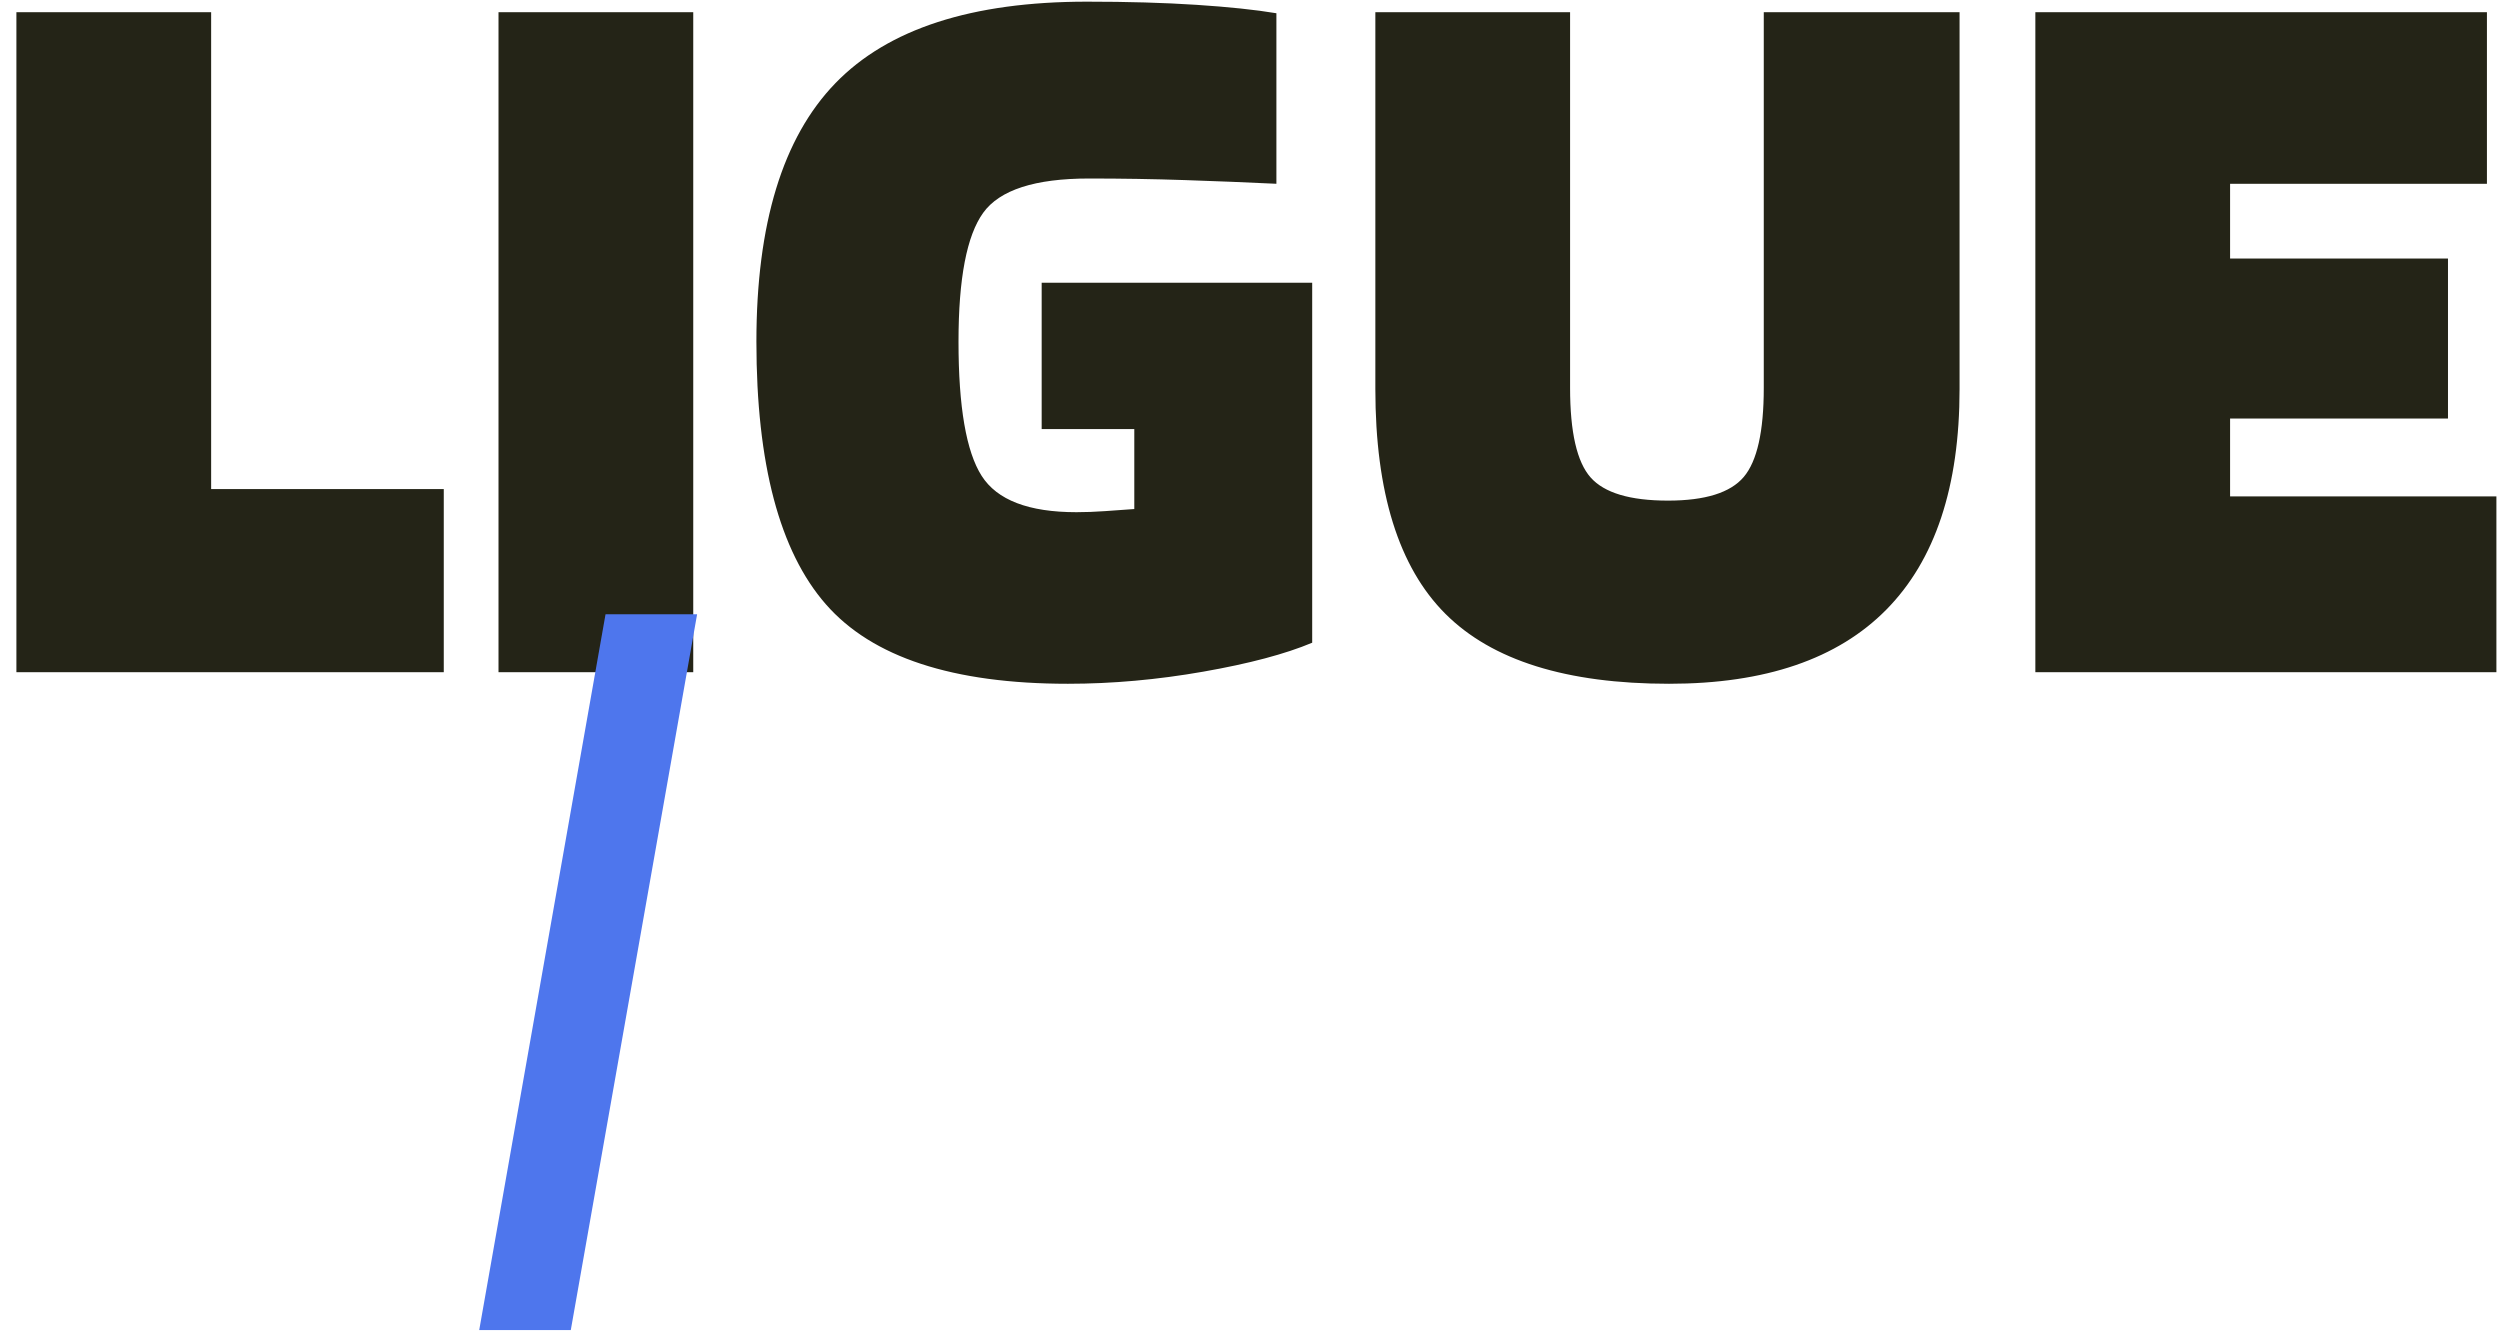 <?xml version="1.0" encoding="UTF-8"?>
<svg width="114px" height="61px" viewBox="0 0 114 61" version="1.1" xmlns="http://www.w3.org/2000/svg" xmlns:xlink="http://www.w3.org/1999/xlink">
    <title>league title_ligue I</title>
    <g id="Landing" stroke="none" stroke-width="1" fill="none" fill-rule="evenodd">
        <g id="sample-carousel-cards" transform="translate(-904, -888)" fill-rule="nonzero">
            <g id="league-title_ligue-I" transform="translate(904.748, 888.076)">
                <path d="M19.488,30.576 L19.488,22.224 L8.88,22.224 L8.88,0.48 L0,0.48 L0,30.576 L19.488,30.576 Z M30.864,30.576 L30.864,0.48 L21.984,0.48 L21.984,30.576 L30.864,30.576 Z M47.952,31.104 C49.968,31.104 52.024,30.92 54.12,30.552 C56.216,30.184 57.872,29.744 59.088,29.232 L59.088,29.232 L59.088,12.816 L46.752,12.816 L46.752,19.488 L50.976,19.488 L50.976,23.136 L50.976,23.136 L49.632,23.232 C49.184,23.264 48.752,23.28 48.336,23.28 C46.16,23.28 44.72,22.728 44.016,21.624 C43.312,20.52 42.96,18.48 42.96,15.504 C42.96,12.624 43.336,10.664 44.088,9.624 C44.84,8.584 46.448,8.064 48.912,8.064 C50.384,8.064 51.84,8.088 53.28,8.136 C54.72,8.184 56.112,8.24 57.456,8.304 L57.456,8.304 L57.456,0.528 C56.496,0.368 55.28,0.24 53.808,0.144 C52.336,0.048 50.672,0 48.816,0 C43.568,0 39.744,1.24 37.344,3.72 C34.944,6.2 33.744,10.128 33.744,15.504 C33.744,21.072 34.8,25.064 36.912,27.48 C39.024,29.896 42.704,31.104 47.952,31.104 Z M75.36,31.104 C79.744,31.104 83.048,29.976 85.272,27.72 C87.496,25.464 88.608,22.112 88.608,17.664 L88.608,17.664 L88.608,0.48 L79.68,0.48 L79.68,17.616 C79.68,19.6 79.376,20.952 78.768,21.672 C78.16,22.392 77.008,22.752 75.312,22.752 C73.584,22.752 72.408,22.4 71.784,21.696 C71.16,20.992 70.848,19.632 70.848,17.616 L70.848,17.616 L70.848,0.48 L61.968,0.48 L61.968,17.664 C61.968,22.368 63.032,25.784 65.16,27.912 C67.288,30.04 70.688,31.104 75.36,31.104 Z M113.088,30.576 L113.088,22.56 L100.944,22.56 L100.944,19.008 L110.88,19.008 L110.88,11.712 L100.944,11.712 L100.944,8.304 L112.656,8.304 L112.656,0.48 L92.064,0.48 L92.064,30.576 L113.088,30.576 Z" id="LIGUE" fill="#242417"></path>
                <polygon id="I" fill="#4E76ED" points="25.28 60.576 31.04 27.936 26.864 27.936 21.104 60.576"></polygon>
                <rect id="Rectangle" fill-opacity="0" fill="#63635E" x="0.002" y="0.004" width="113.09" height="60.58"></rect>
            </g>
        </g>
    </g>
</svg>